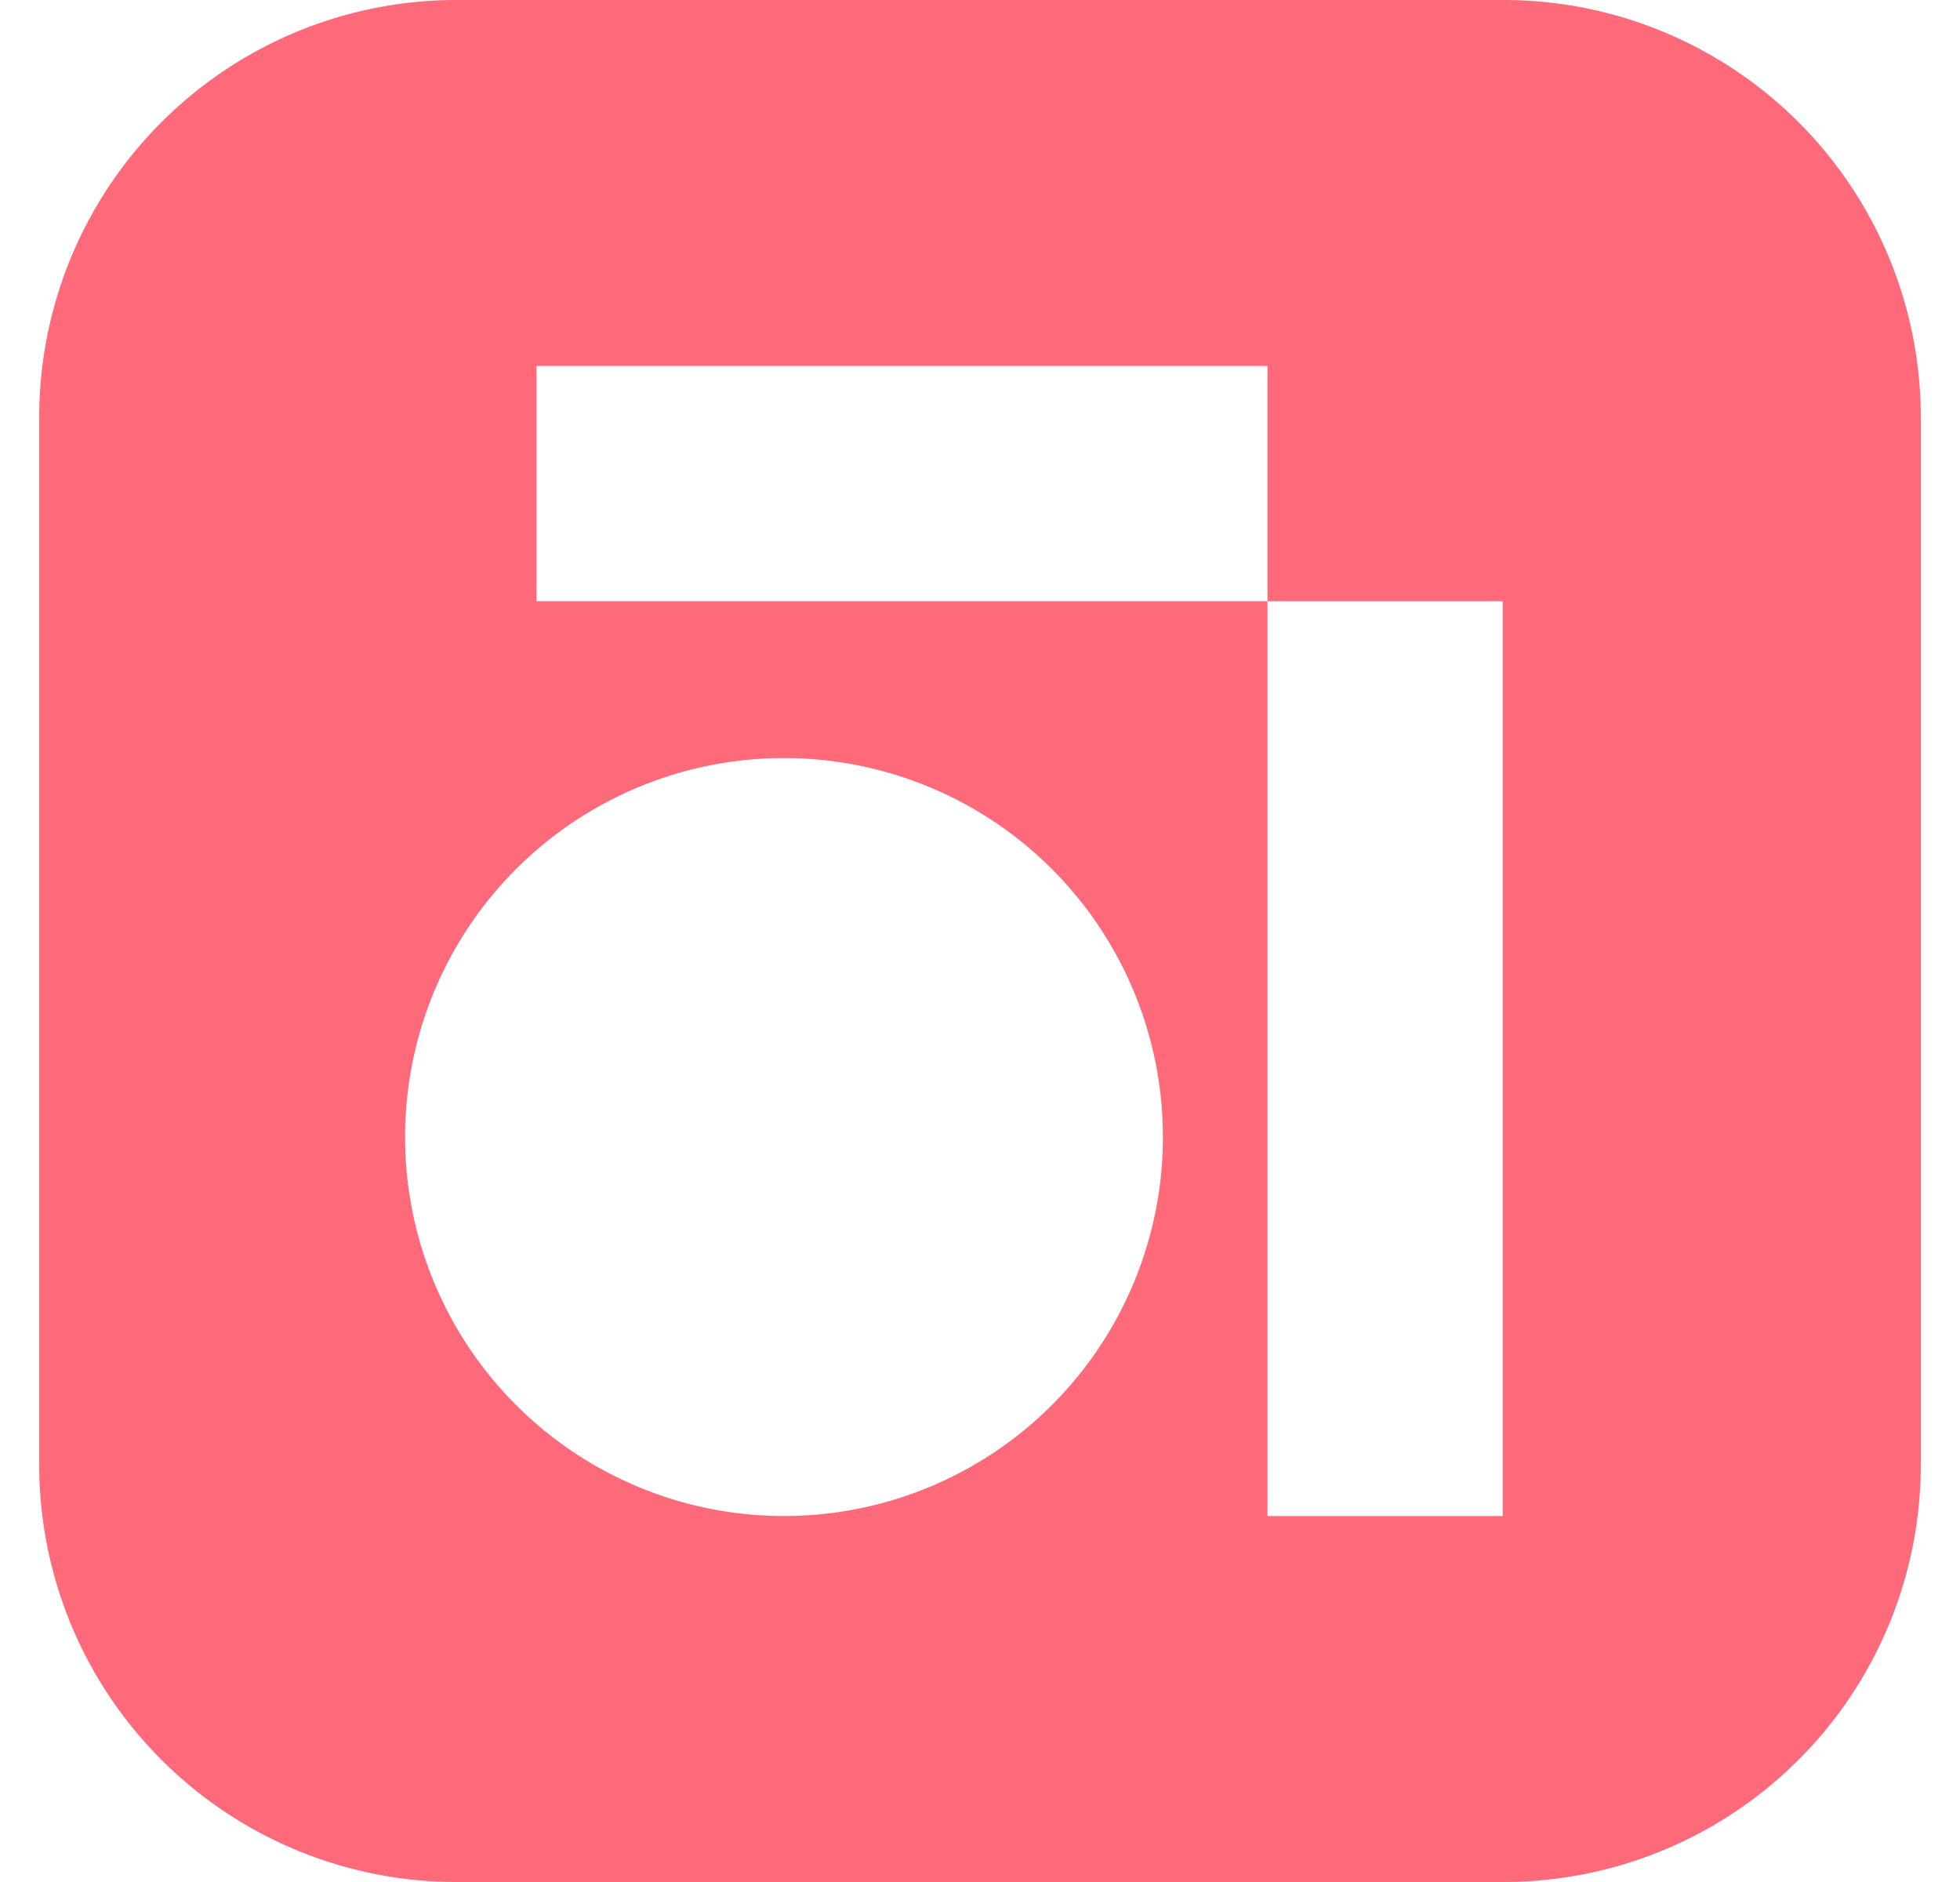 <svg fill="#FF6A7B" role="img" viewBox="0 0 25 24" xmlns="http://www.w3.org/2000/svg"><title>Anytype</title><path d="M5.833 0h13.334A5.322 5.322 0 0 1 24.5 5.333v13.334A5.322 5.322 0 0 1 19.167 24H5.833A5.322 5.322 0 0 1 0.5 18.667V5.333A5.322 5.322 0 0 1 5.833 0Zm10.334 7.667v-3H6.844v3z m0 0v11.666h3V7.667ZM10 19.333a4.833 4.833 0 1 0 0-9.666 4.833 4.833 0 0 0 0 9.666z"/></svg>